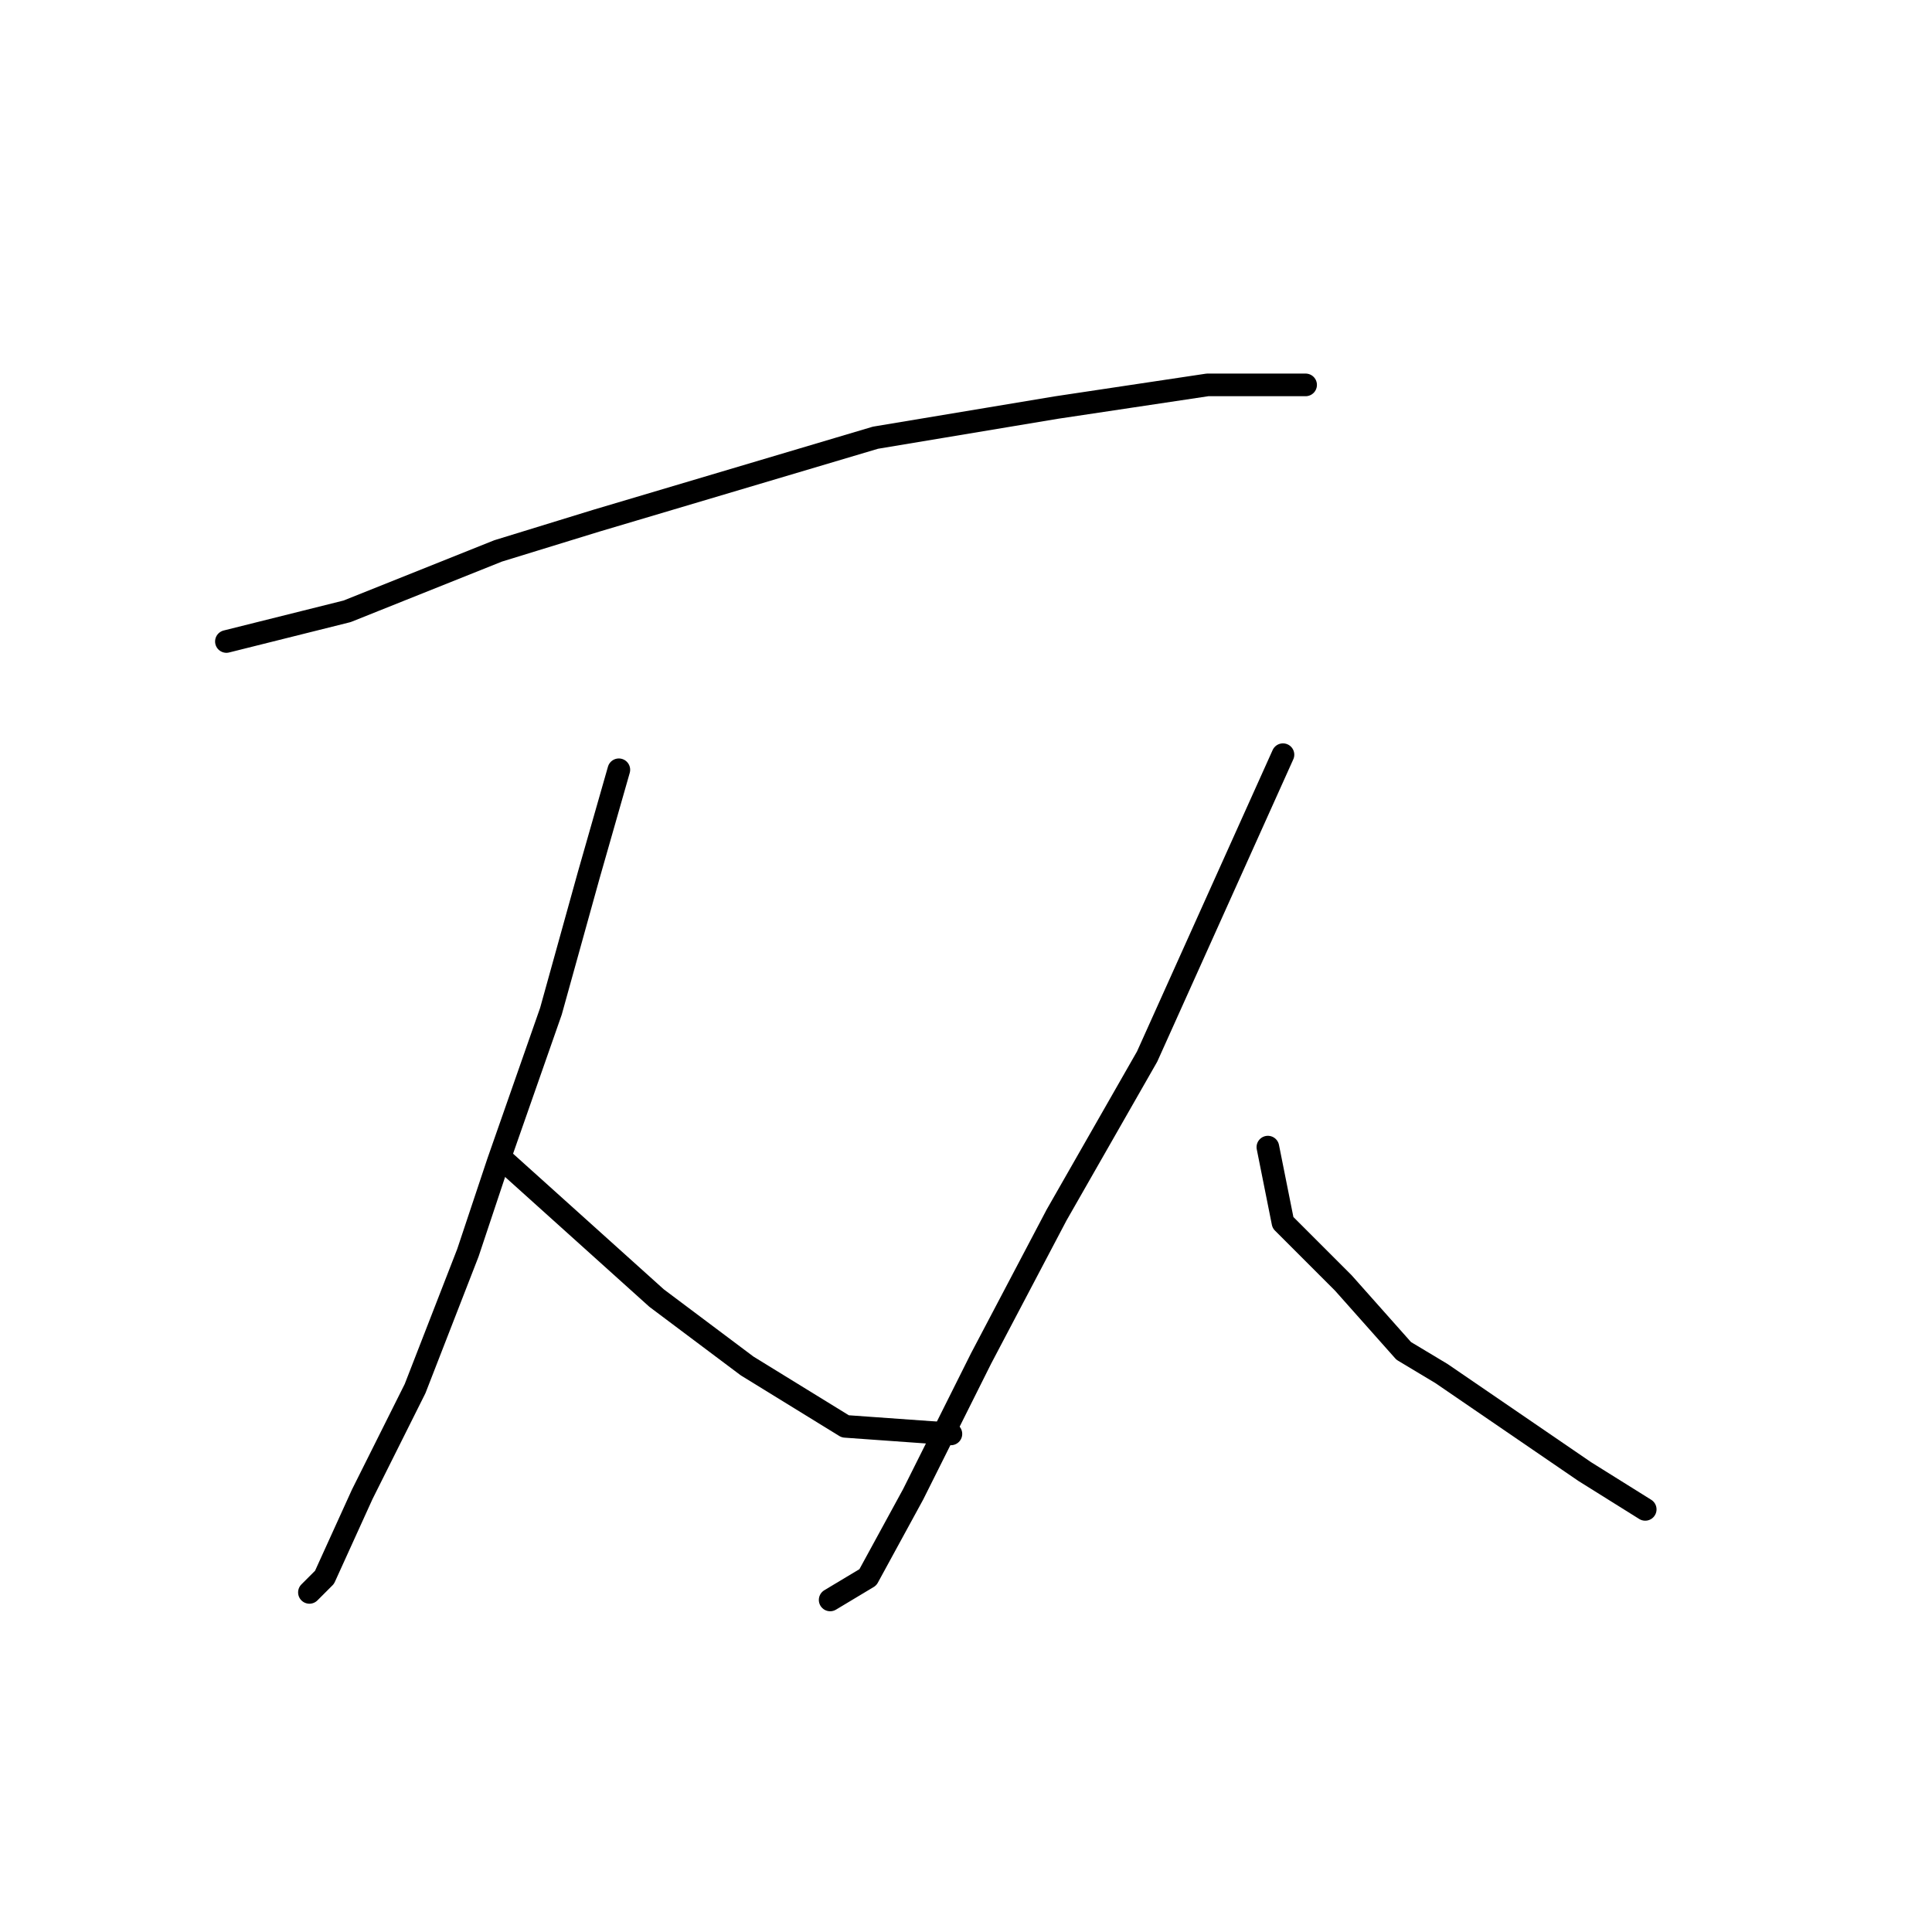 <?xml version="1.0" standalone="no"?>
    <svg width="256" height="256" xmlns="http://www.w3.org/2000/svg" version="1.1">
    <polyline stroke="black" stroke-width="3" stroke-linecap="round" fill="transparent" stroke-linejoin="round" points="30 85 38 83 46 81 66 73 79 69 116 58 140 54 160 51 173 51 173 51 " />
        <polyline stroke="black" stroke-width="3" stroke-linecap="round" fill="transparent" stroke-linejoin="round" points="82 102 80 109 78 116 73 134 66 154 62 166 55 184 48 198 43 209 41 211 41 211 " />
        <polyline stroke="black" stroke-width="3" stroke-linecap="round" fill="transparent" stroke-linejoin="round" points="67 154 77 163 87 172 99 181 112 189 126 190 126 190 " />
        <polyline stroke="black" stroke-width="3" stroke-linecap="round" fill="transparent" stroke-linejoin="round" points="170 100 161 120 152 140 140 161 130 180 121 198 115 209 110 212 110 212 " />
        <polyline stroke="black" stroke-width="3" stroke-linecap="round" fill="transparent" stroke-linejoin="round" points="168 152 169 157 170 162 178 170 186 179 191 182 210 195 218 200 218 200 " />
        </svg>